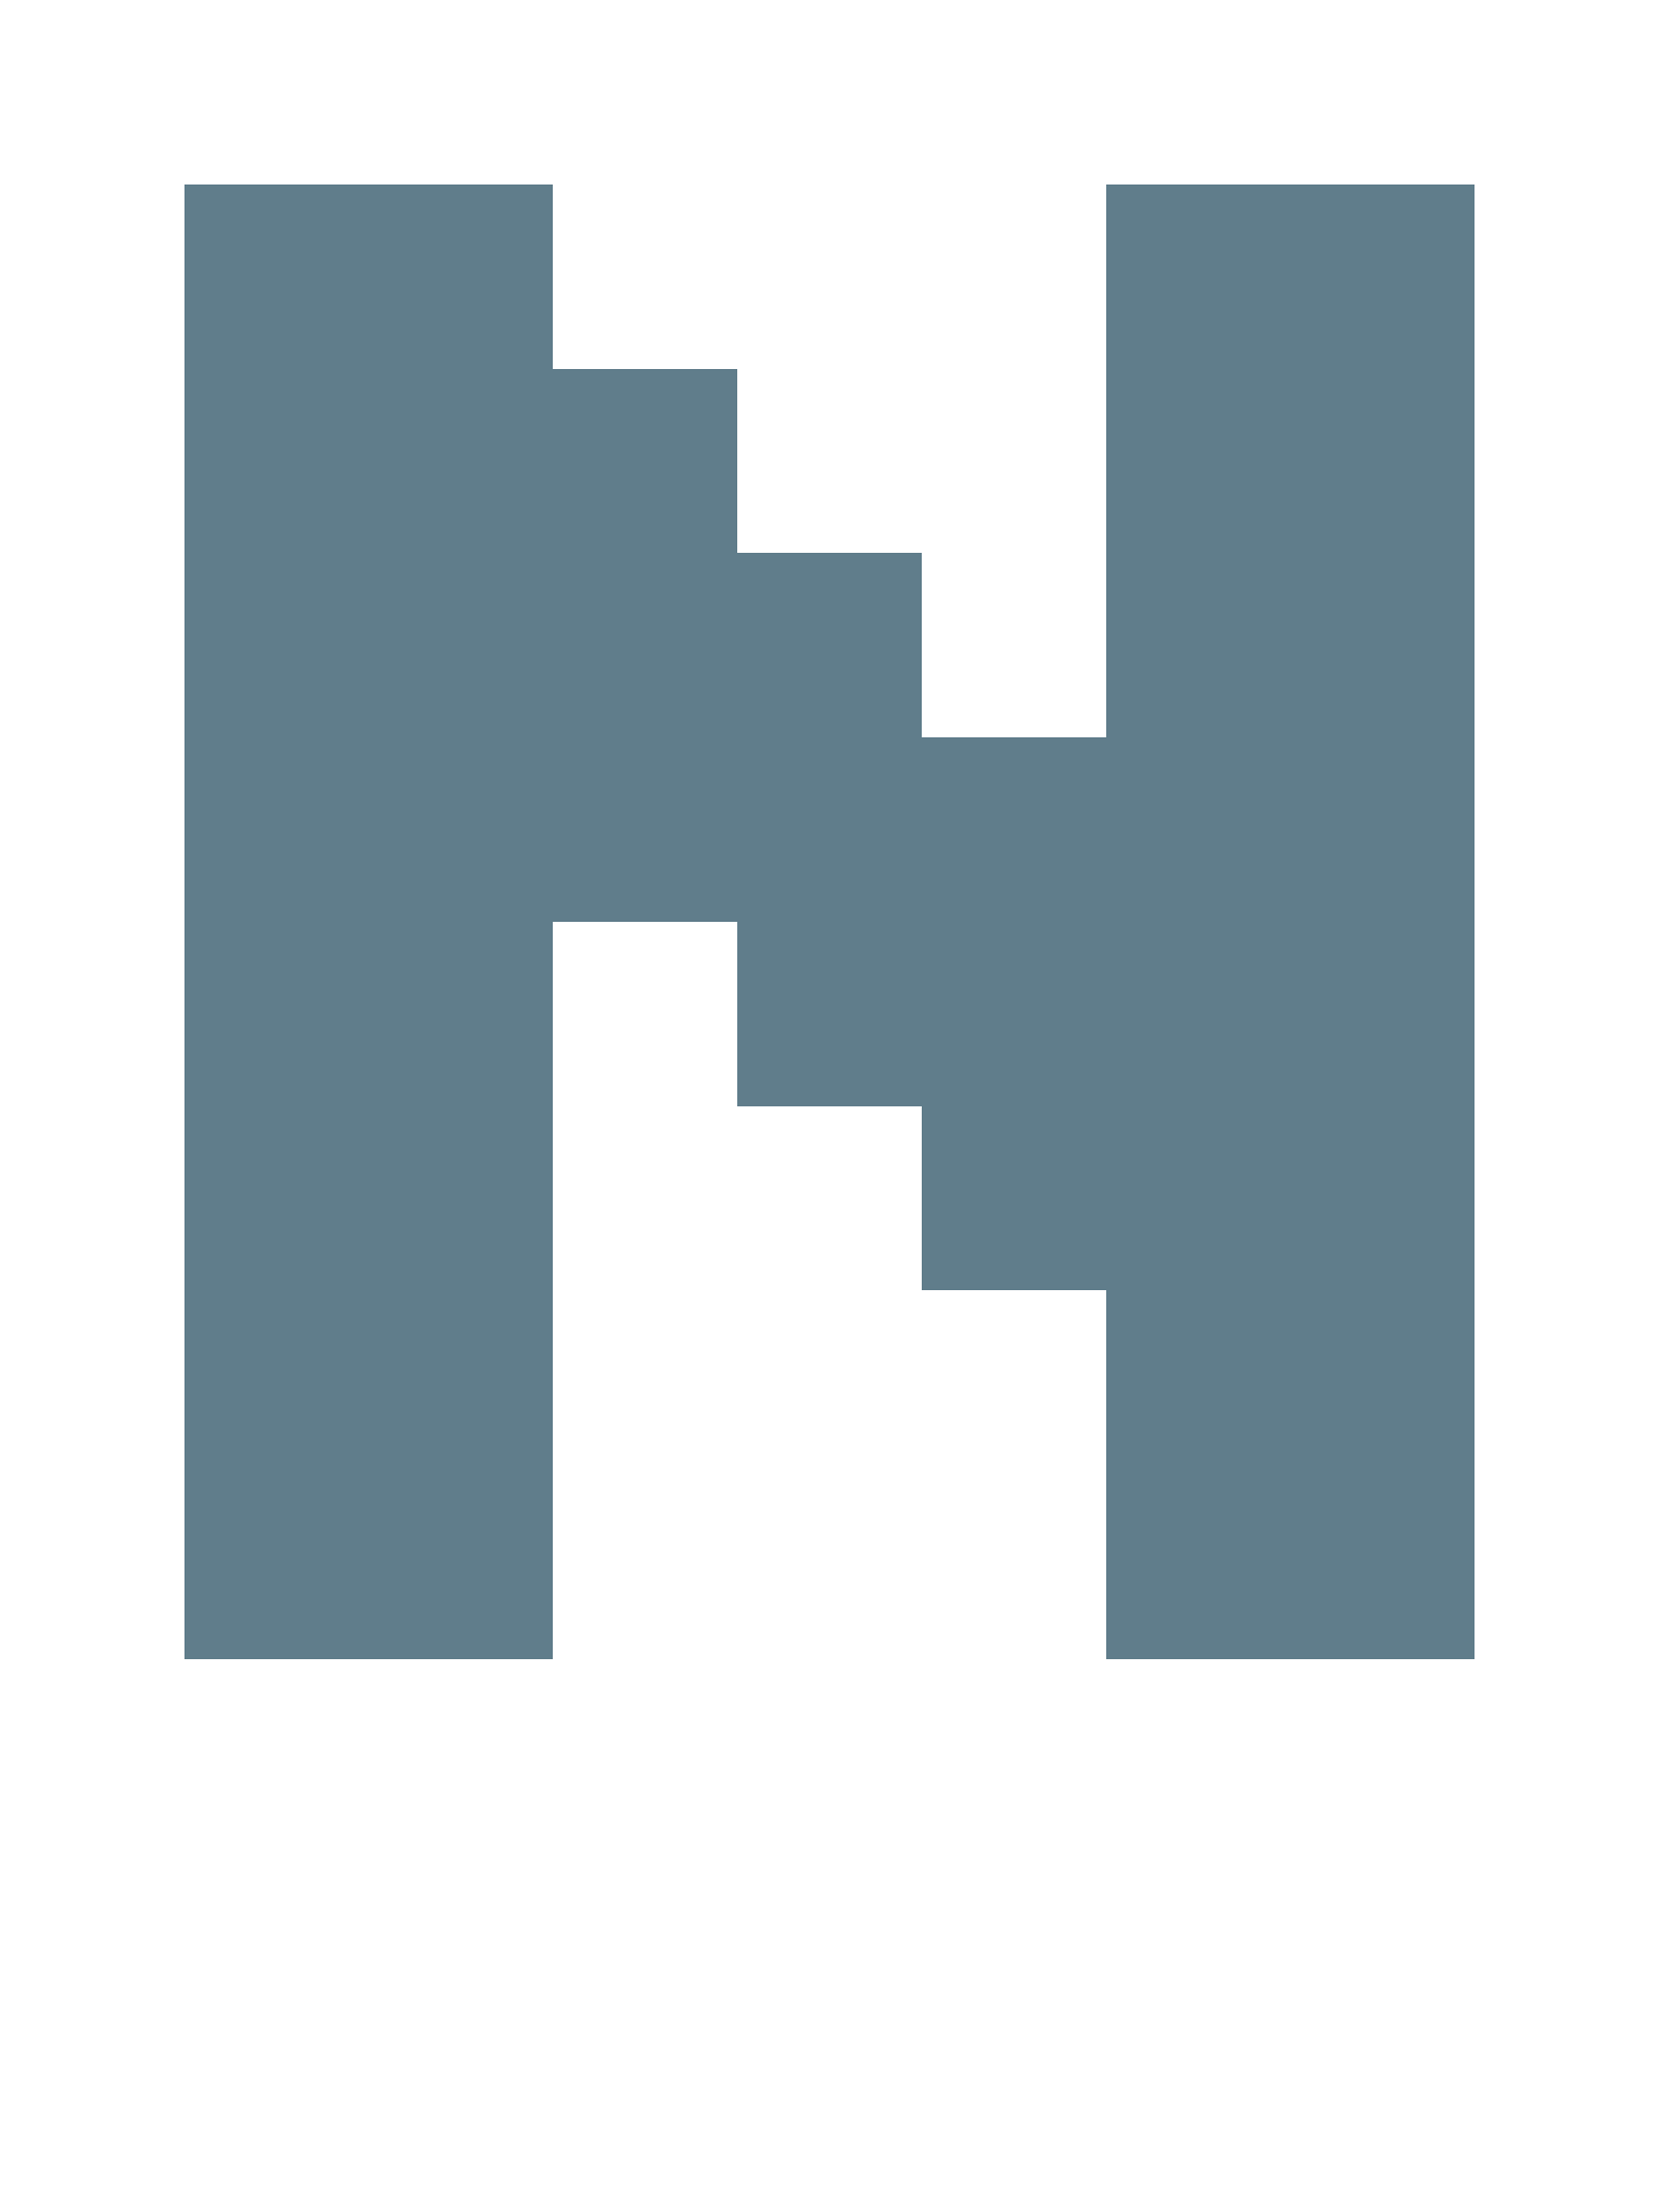 <svg version="1.1" xmlns="http://www.w3.org/2000/svg" xmlns:xlink="http://www.w3.org/1999/xlink" shape-rendering="crispEdges" width="9" height="12" viewBox="0 0 9 12"><g><path fill="rgba(96,125,139,1.00)" d="M1,1h2v1h-2ZM6,1h2v3h-2ZM1,2h3v1h-3ZM1,3h4v1h-4ZM1,4h7v1h-7ZM1,5h2v4h-2ZM4,5h4v1h-4ZM5,6h3v1h-3ZM6,7h2v1h-2ZM6,8h2v1h-2Z"></path></g></svg>